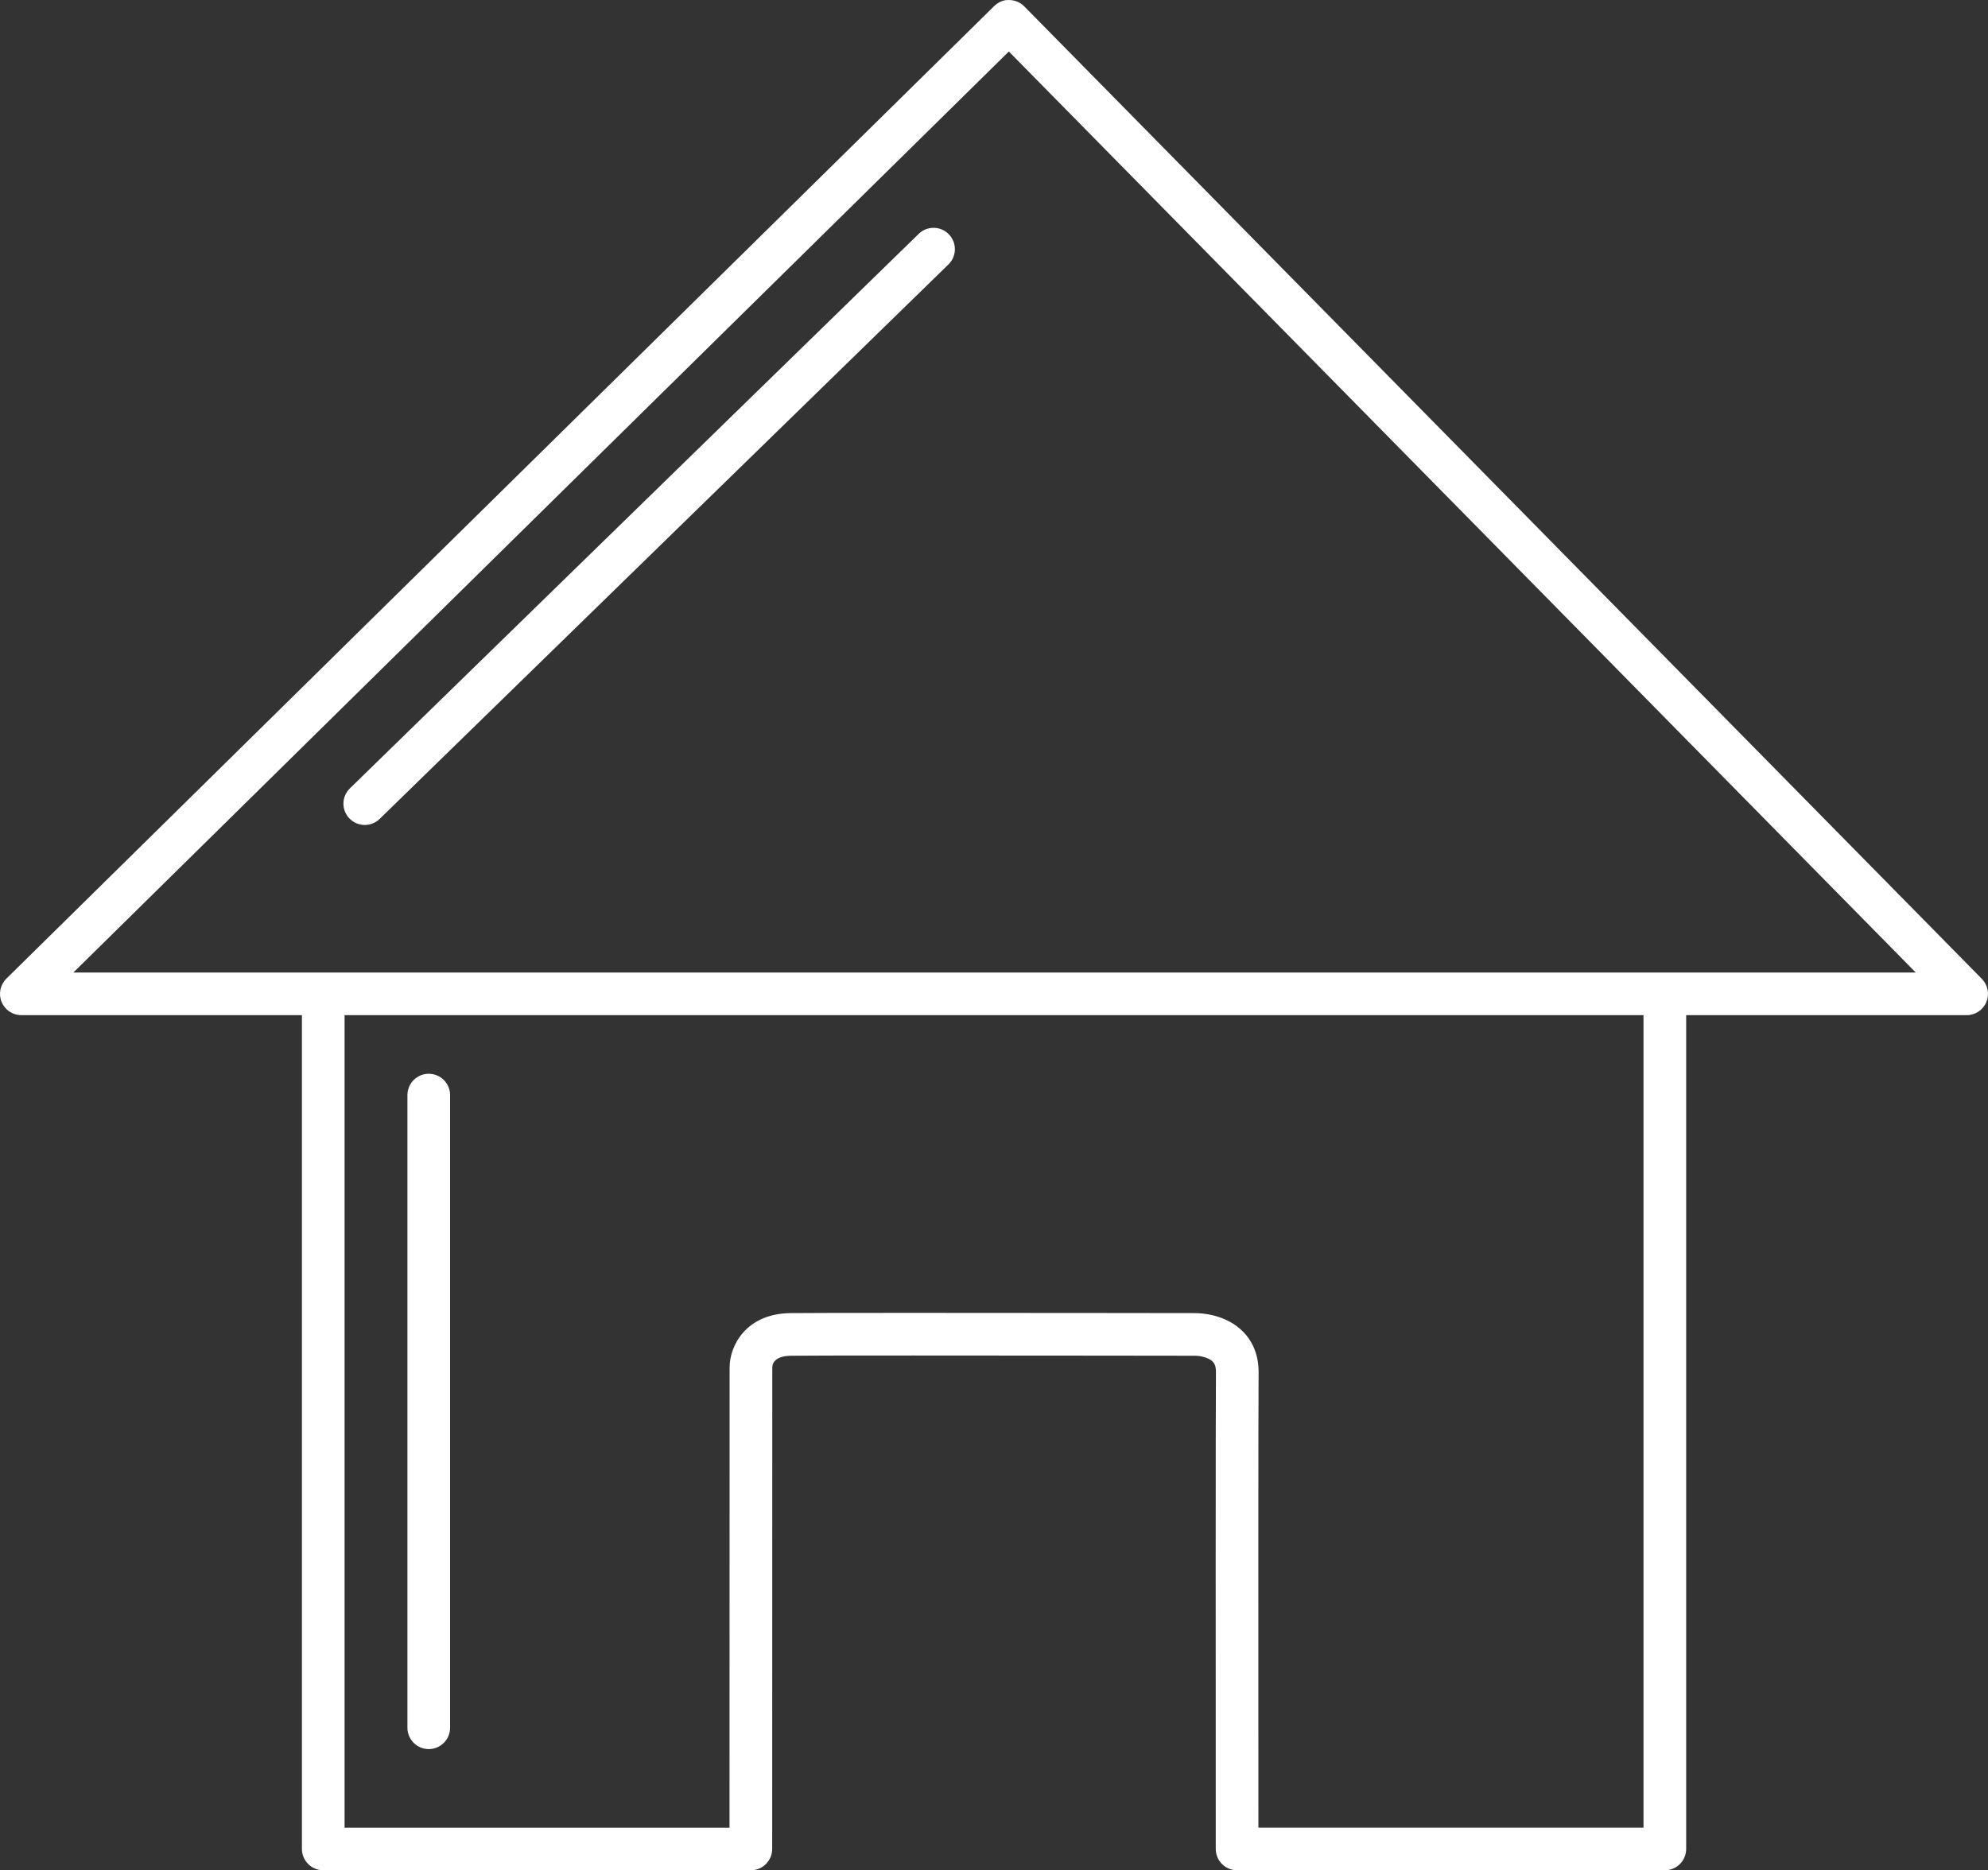 <?xml version="1.0" encoding="iso-8859-1"?>
<!-- Generator: Adobe Illustrator 18.0.0, SVG Export Plug-In . SVG Version: 6.00 Build 0)  -->
<!DOCTYPE svg PUBLIC "-//W3C//DTD SVG 1.1//EN" "http://www.w3.org/Graphics/SVG/1.1/DTD/svg11.dtd">
<svg version="1.1" id="Capa_1" xmlns="http://www.w3.org/2000/svg" xmlns:xlink="http://www.w3.org/1999/xlink" x="0px" y="0px"
	 viewBox="0 0 186.407 175.397" style="enable-background:new 0 0 186.407 175.397;" xml:space="preserve">
<rect x="0" y="0" width="186.407" height="175.397" fill="#333333" stroke="none"/>
<g>
	<path style="fill:#ffffff;" stroke-width="4" d="M185.832,91.8L96.043,0.599c-0.372-0.378-0.879-0.593-1.41-0.597
		c-0.545-0.027-1.041,0.202-1.419,0.575L0.597,91.779c-0.578,0.569-0.755,1.432-0.447,2.183C0.457,94.713,1.188,95.203,2,95.203
		h26.31v78.193c0,1.104,0.896,2,2,2h40.095c1.104,0,2-0.896,2-2l0.009-45.16c0-0.25,0.125-1.068,1.741-1.092
		c1.092-0.015,4.954-0.022,11.479-0.022c11.252,0,26.472,0.022,26.481,0.022c0.276,0.002,1.163,0.108,1.596,0.551
		c0.134,0.138,0.312,0.391,0.304,0.998c-0.034,2.235-0.027,30.22-0.019,44.704c0,1.104,0.896,1.999,2,1.999h40.11
		c1.104,0,2-0.896,2-2V95.203h26.301c0.806,0,1.533-0.484,1.845-1.228S186.398,92.374,185.832,91.8z M154.106,171.397h-36.111
		c-0.009-16.789-0.011-40.672,0.02-42.646c0.02-1.543-0.486-2.881-1.46-3.868c-1.633-1.653-3.982-1.737-4.442-1.737
		c0,0-15.223-0.022-26.479-0.022c-6.543,0-10.424,0.008-11.536,0.022c-4.171,0.062-5.685,3.079-5.685,5.092l-0.009,43.16H32.309
		V95.203h121.796V171.397z M156.106,91.203H30.309H6.881L94.596,4.83l85.036,86.373H156.106z"/>
	<path style="fill:#FFFFFF;"  stroke-width="4" d="M86.14,21.935l-53.333,52c-0.791,0.771-0.807,2.037-0.036,2.828
		c0.392,0.401,0.912,0.604,1.432,0.604c0.503,0,1.007-0.188,1.396-0.568l53.333-52c0.791-0.771,0.807-2.037,0.036-2.828
		C88.196,21.179,86.93,21.162,86.14,21.935z"/>
	<path style="fill:#FFFFFF;" stroke-width="4" d="M40.203,164.033c1.104,0,2-0.896,2-2V102.7c0-1.104-0.896-2-2-2s-2,0.896-2,2v59.333
		C38.203,163.138,39.098,164.033,40.203,164.033z"/>
</g>
<g>
</g>
<g>
</g>
<g>
</g>
<g>
</g>
<g>
</g>
<g>
</g>
<g>
</g>
<g>
</g>
<g>
</g>
<g>
</g>
<g>
</g>
<g>
</g>
<g>
</g>
<g>
</g>
<g>
</g>
</svg>
